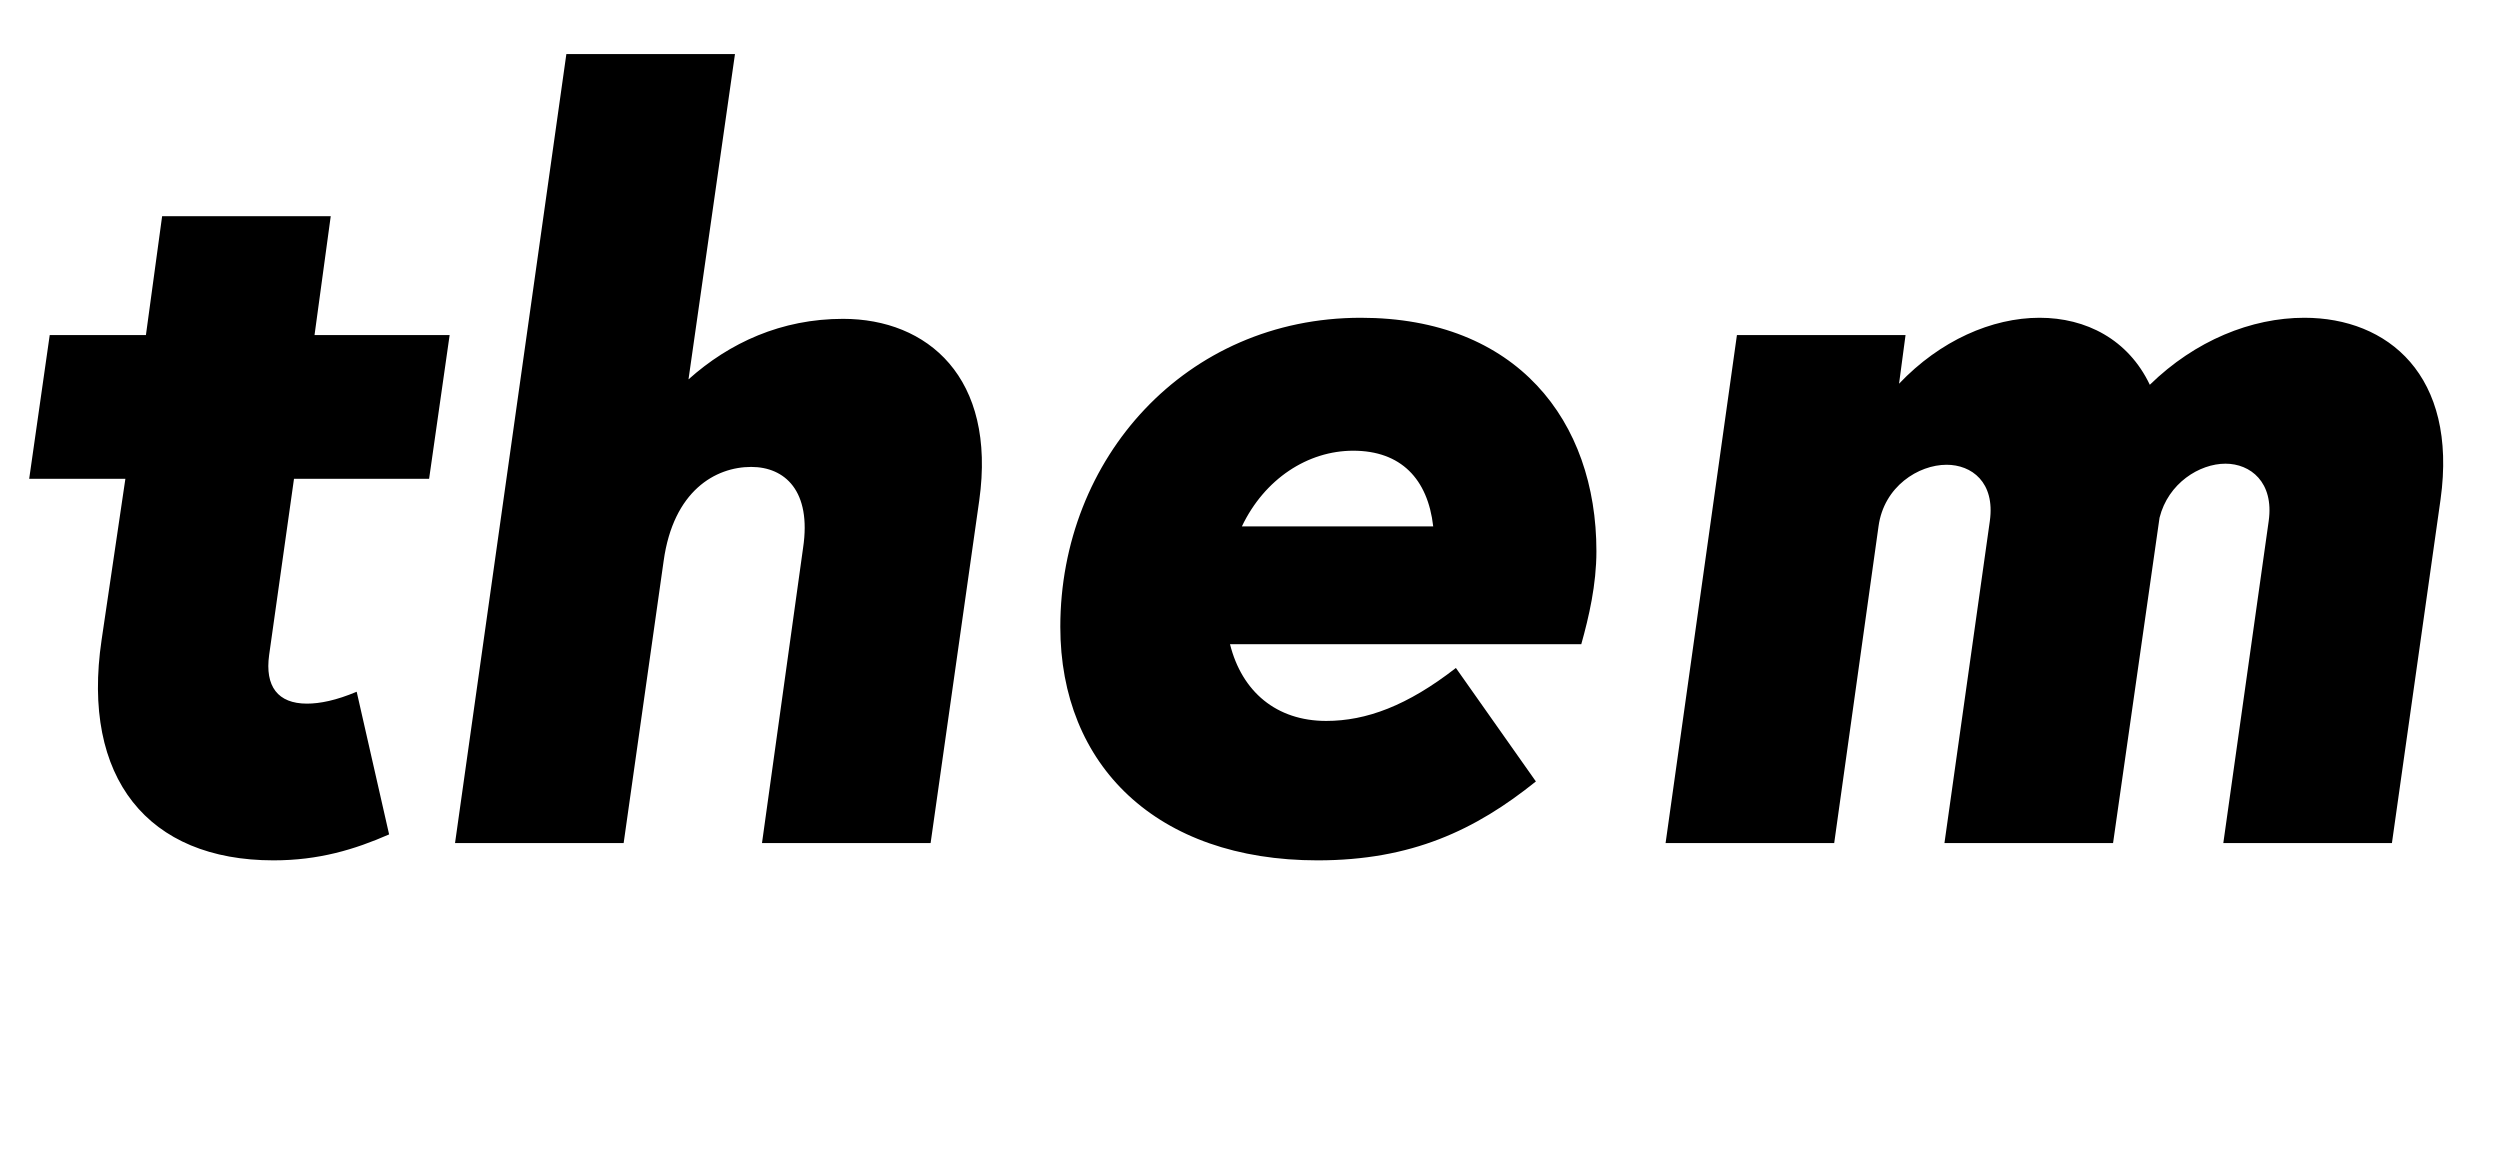 <svg width="2313" height="1064.002" xmlns="http://www.w3.org/2000/svg"><path d="M116 443.002l-22 149c-19 128 43 204 159 204 42 0 75-10 107-24l-30-132c-19 8-34 11-46 11-27 0-39-16-35-45l23-163h125l19-133H291l15-110H150l-15 110H46l-19 133zm461 337l37-261c9-65 48-87 81-87 31 0 56 22 48 75l-38 273h156l45-317c16-114-48-168-126-168-57 0-105 22-143 56l43-301H524l-103 730zm404-200c0 128 89 216 238 216 87 0 146-28 202-73l-74-105c-45 35-83 49-120 49-46 0-78-27-89-71h325c7-25 14-55 14-86 0-121-74-216-218-216-162 0-278 130-278 286zm168-93c21-44 61-70 103-70 44 0 69 26 74 70zm392 293h156l41-293c5-37 37-57 63-57 23 0 45 16 40 52l-42 298h156l43-301c8-32 37-50 61-50 23 0 45 17 40 53l-42 298h156l45-318c16-115-49-168-126-168-49 0-101 21-143 62-20-42-59-62-102-62-44 0-92 21-130 61l6-45h-156zm0 0"/></svg>